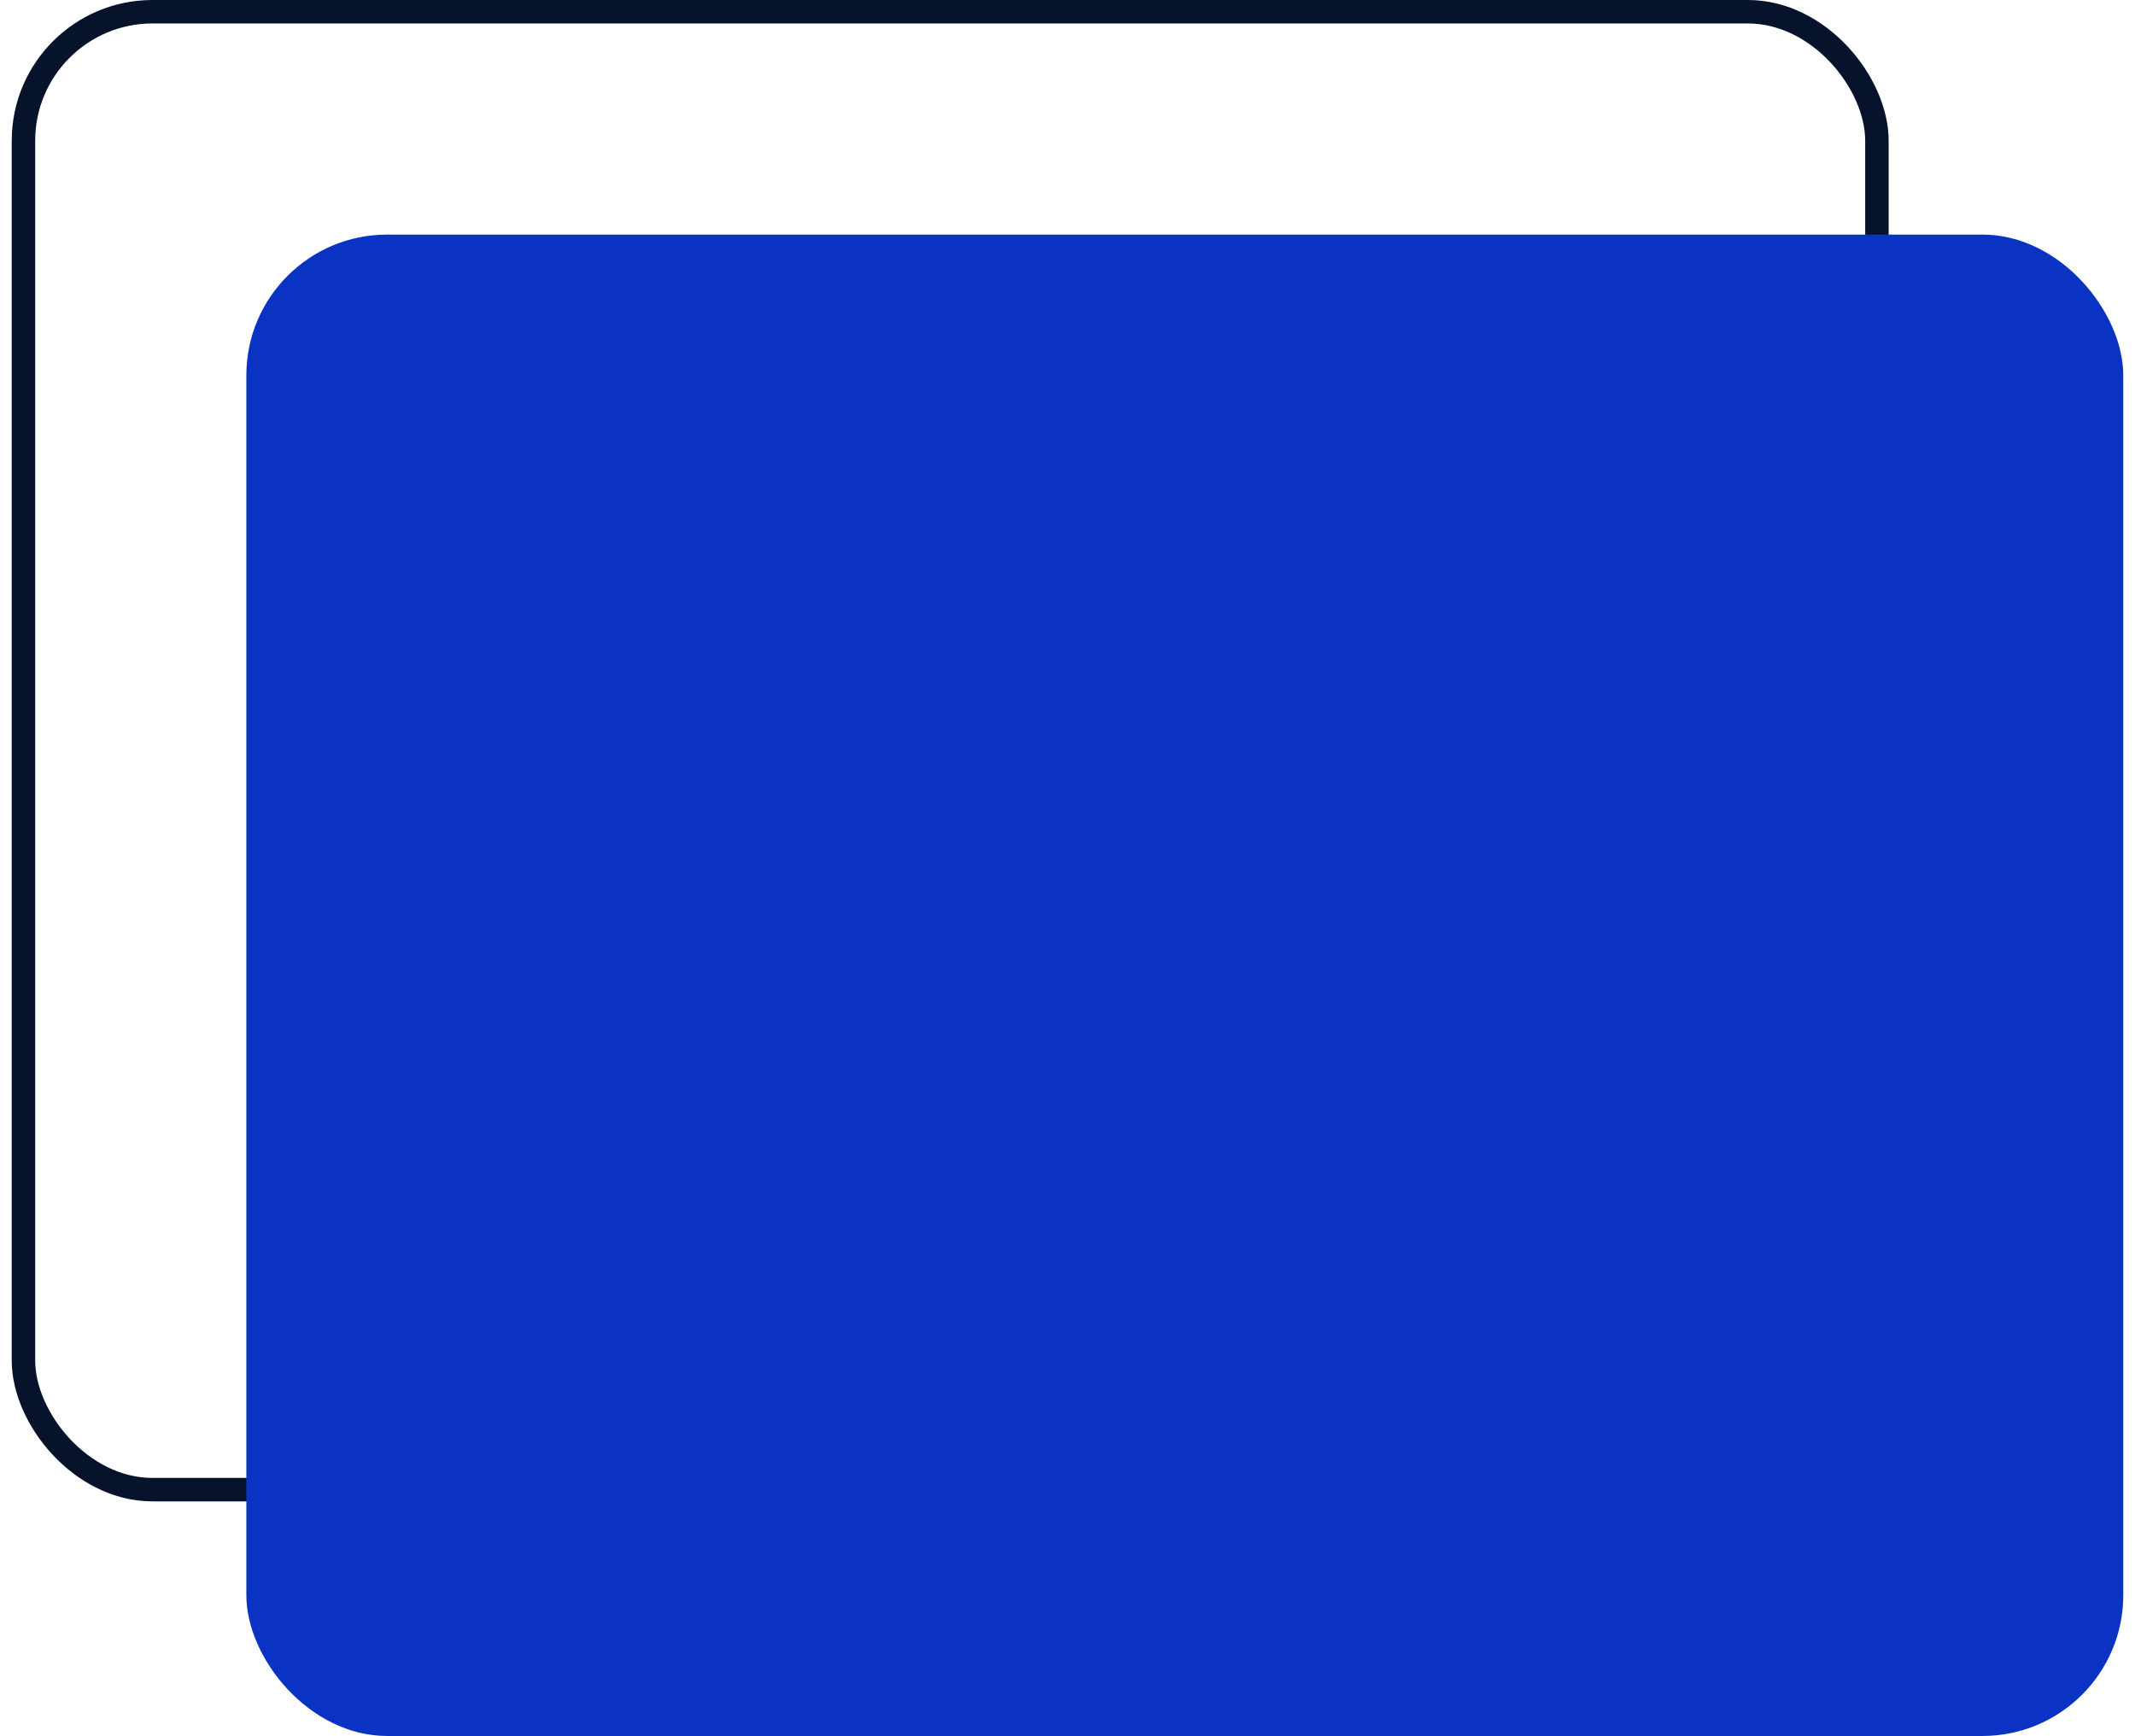 <svg width="91" height="74" viewBox="0 0 91 74" fill="none" xmlns="http://www.w3.org/2000/svg">
<rect x="1" y="0.5" width="79" height="63" rx="5.5" stroke="#07122B"/>
<rect x="10.5" y="10" width="80" height="64" rx="6" fill="#0A32C3"/>
</svg>
